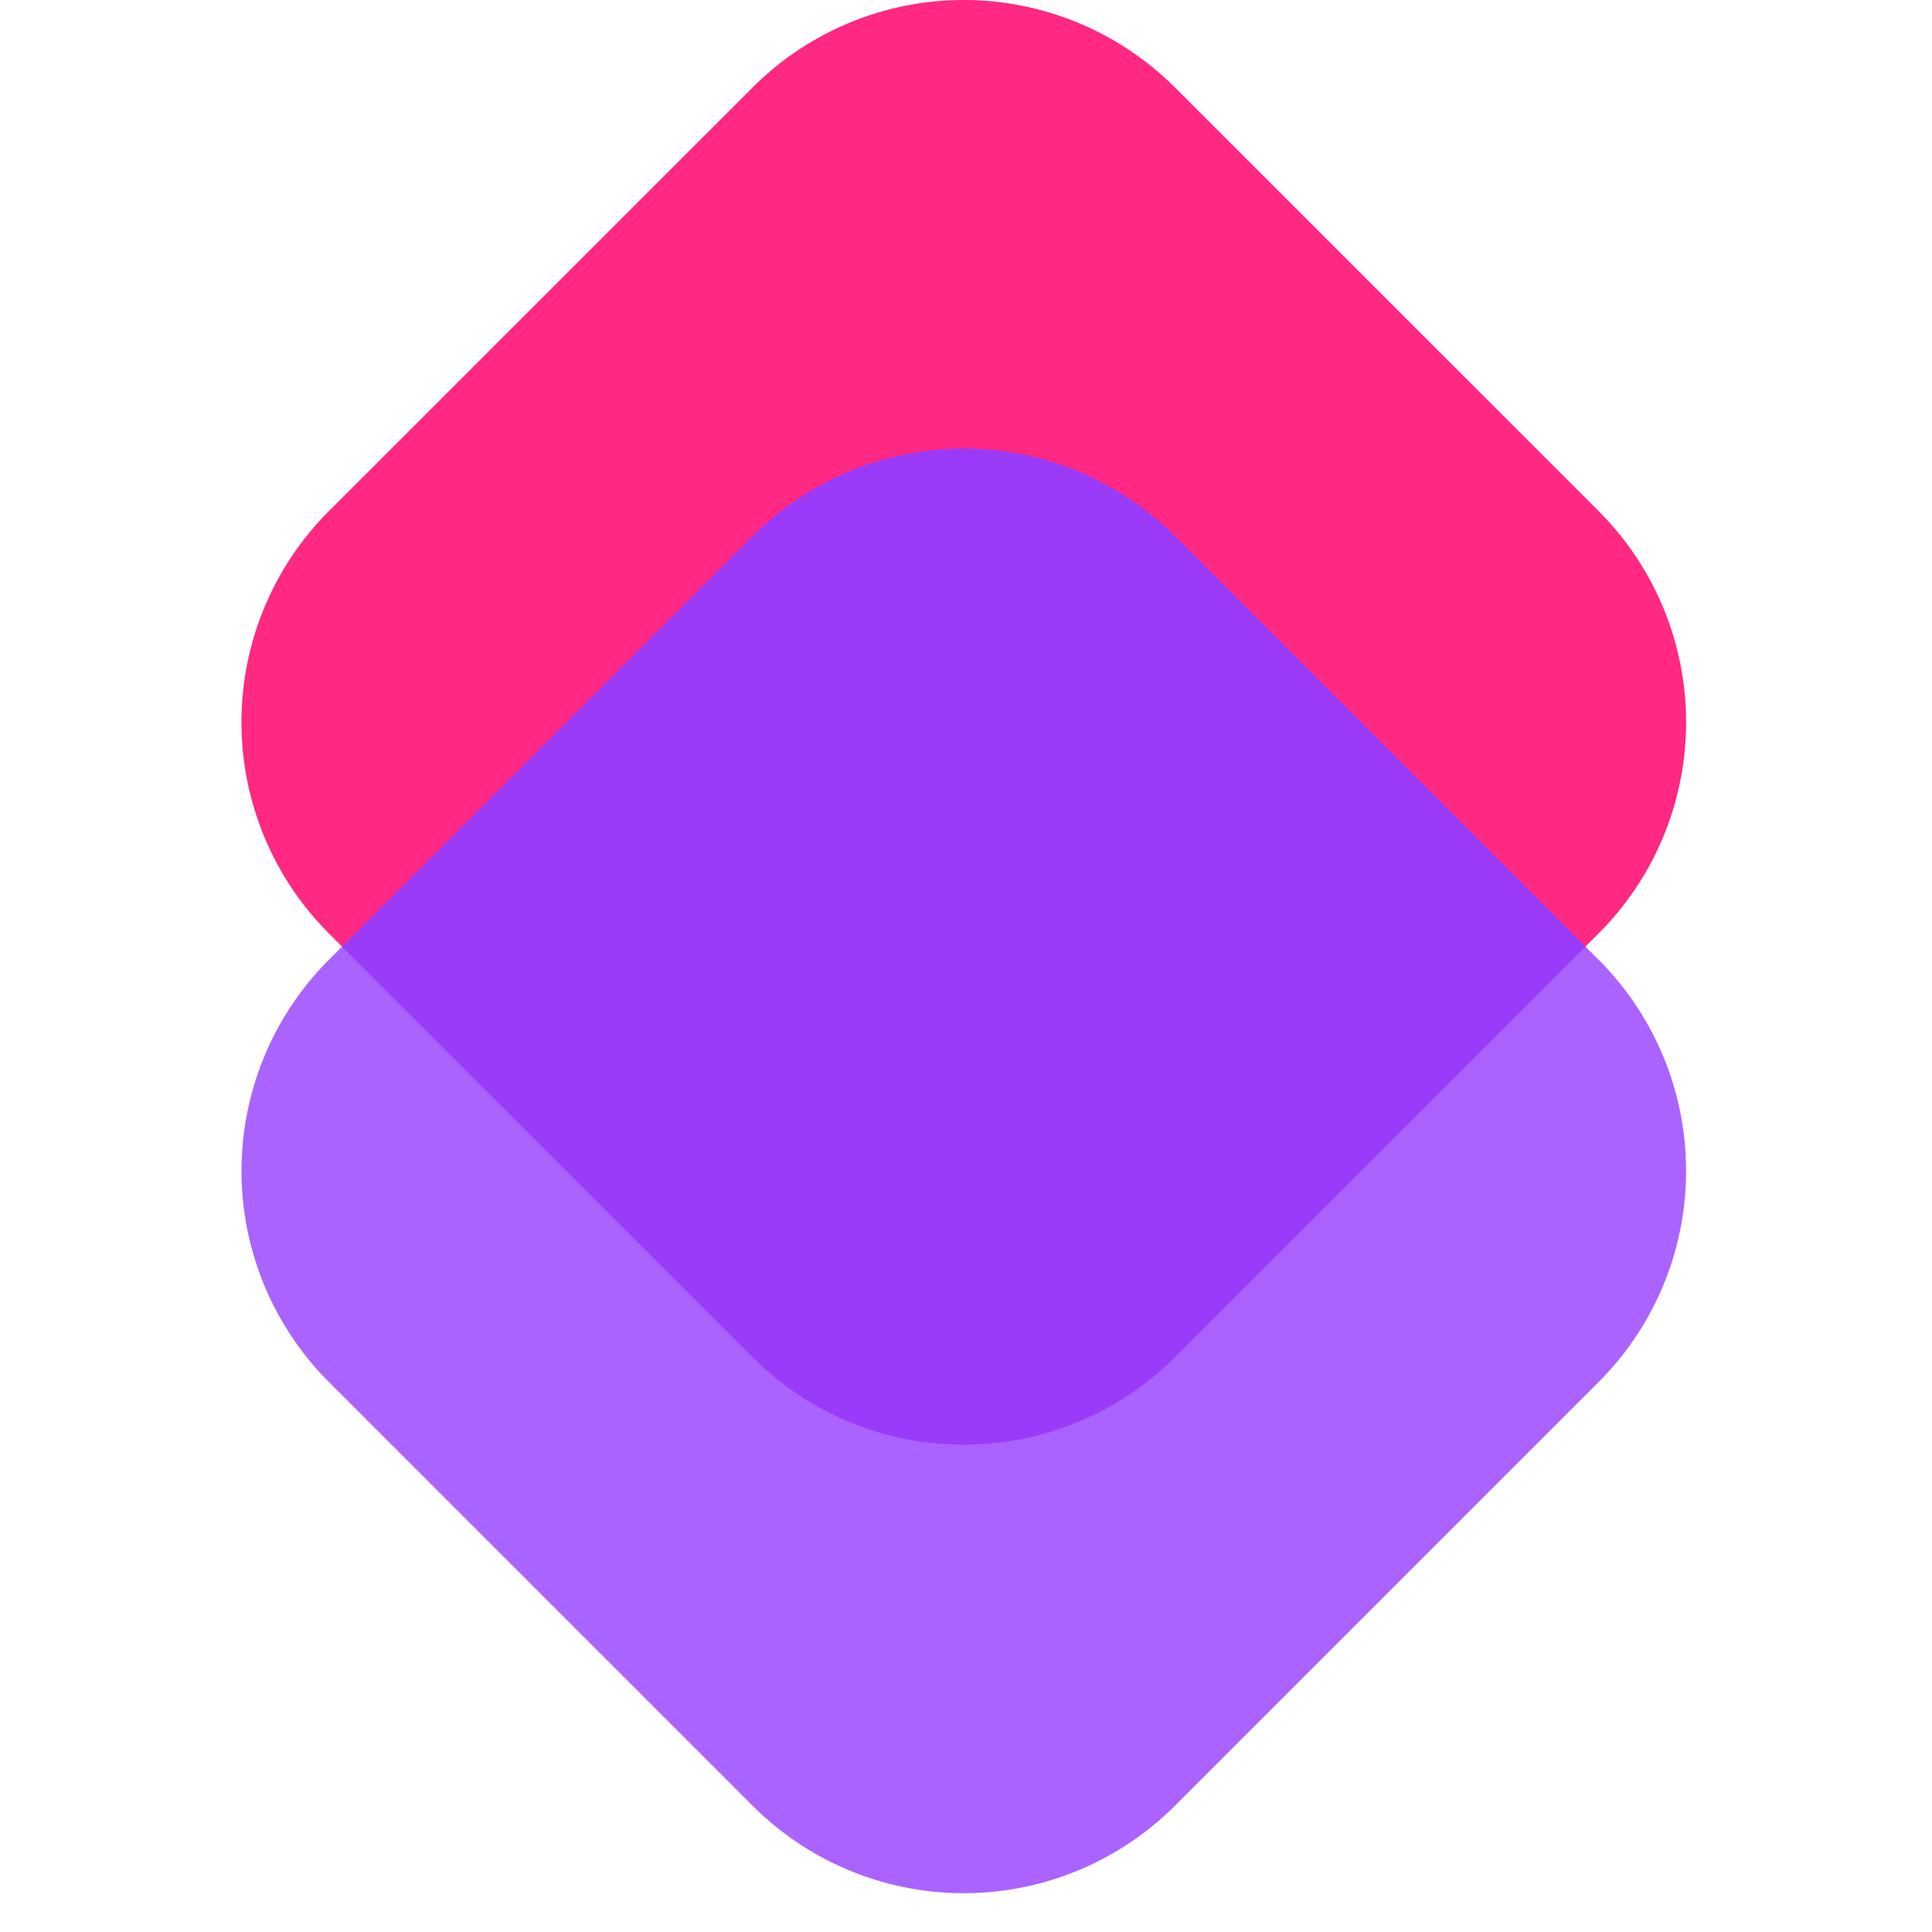 <svg class="icon" viewBox="0 0 1024 1024" xmlns="http://www.w3.org/2000/svg" data-spm-anchor-id="a313x.7781069.0.i7" width="200" height="200"><defs><style/></defs><path d="M398.905 719.275l-224.569-224.54a158.322 158.322 0 010-223.859L398.905 46.364a158.265 158.265 0 01223.83 0l224.568 224.54a158.265 158.265 0 010 223.83l-224.569 224.57a158.265 158.265 0 01-223.83 0" fill="#ff2882" data-spm-anchor-id="a313x.7781069.0.i1"/><path d="M398.905 957.07L174.336 732.501a158.293 158.293 0 010-223.8L398.905 284.16a158.265 158.265 0 01223.83 0L847.302 508.7a158.236 158.236 0 010 223.801l-224.569 224.57a158.265 158.265 0 01-223.83 0" fill="rgba(150, 60, 255, .8)" data-spm-anchor-id="a313x.7781069.0.i5" class="selected"/><path d="M622.734 719.303l217.543-217.6L622.734 284.16a158.265 158.265 0 00-223.83 0l-217.6 217.572 217.6 217.571a158.265 158.265 0 00223.859 0" fill="rgba(150, 60, 255, .8)" data-spm-anchor-id="a313x.7781069.0.i0" class="selected"/></svg>
